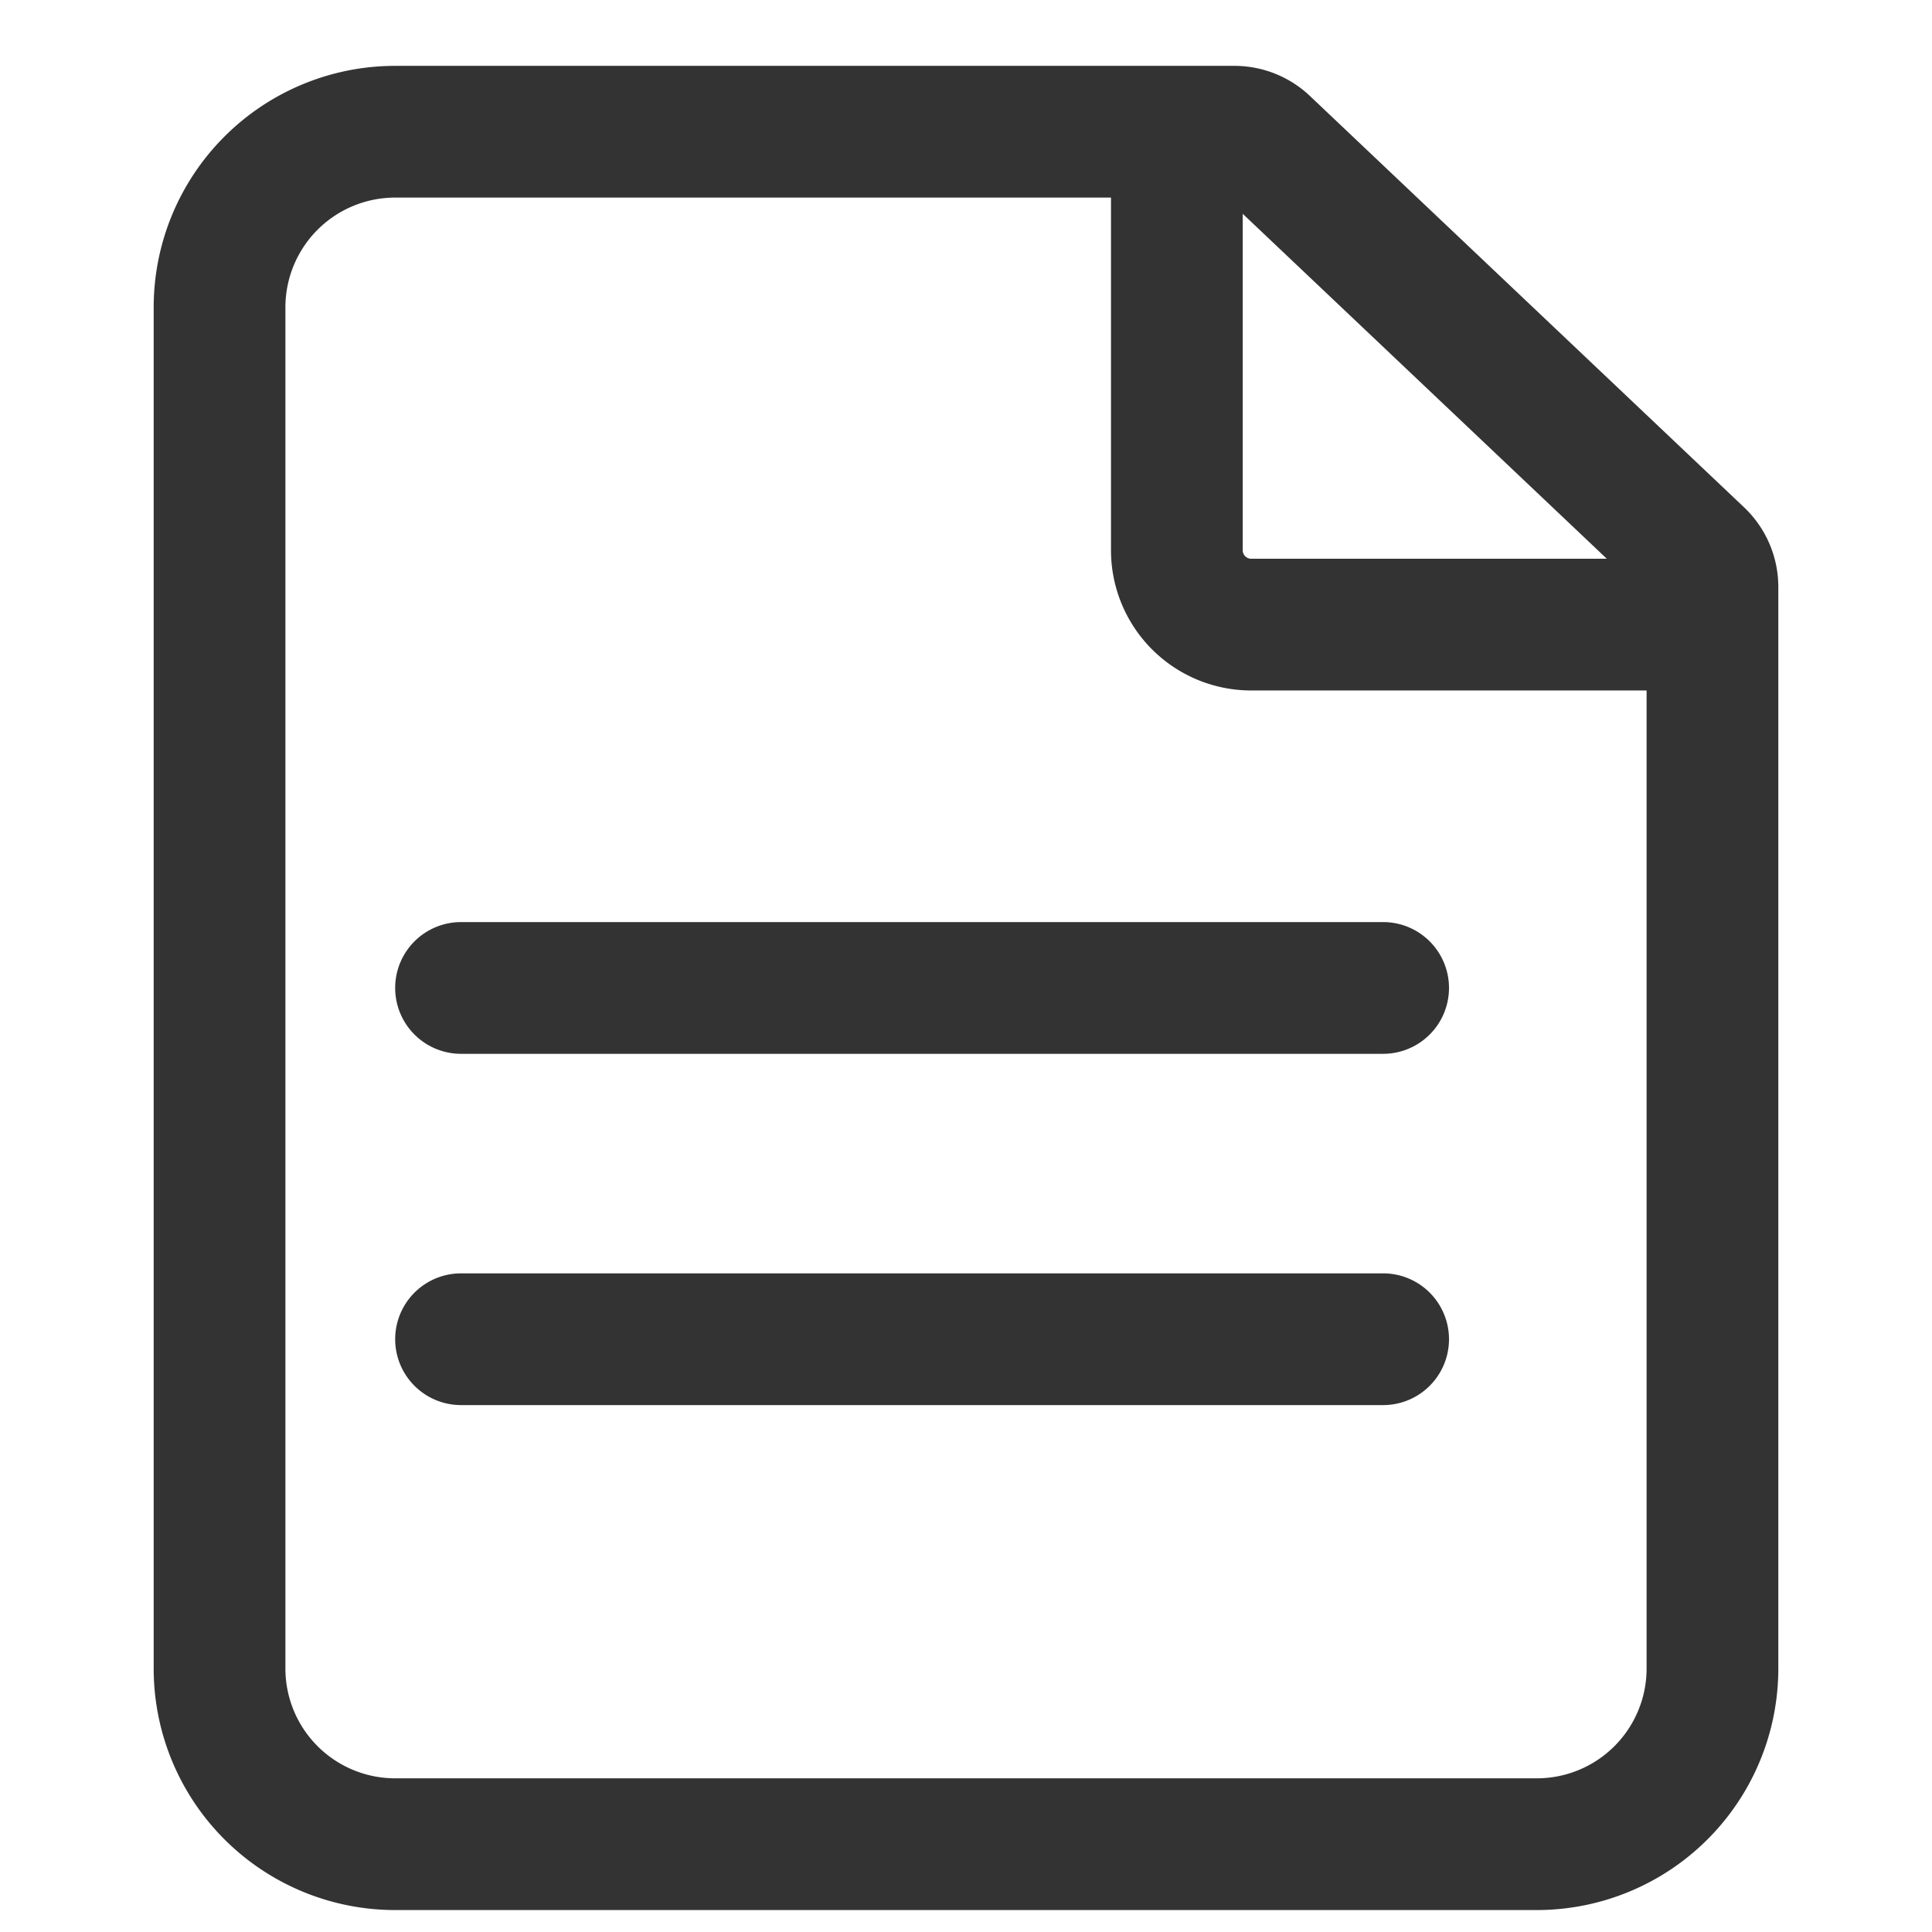 <?xml version="1.0" standalone="no"?><!DOCTYPE svg PUBLIC "-//W3C//DTD SVG 1.1//EN" "http://www.w3.org/Graphics/SVG/1.1/DTD/svg11.dtd"><svg class="icon" width="48px" height="48.00px" viewBox="0 0 1024 1024" version="1.1" xmlns="http://www.w3.org/2000/svg"><path fill="#333333" d="M851.642 296.145l-192.977-182.831v178.316c0 2.49 2.025 4.515 4.515 4.515h188.463zM588.847 104.727H209.455A58.182 58.182 0 0 0 151.273 162.909v721.455A58.182 58.182 0 0 0 209.455 942.545h605.091a58.182 58.182 0 0 0 58.182-58.182V365.964h-209.548a74.333 74.333 0 0 1-74.333-74.333V104.727zM942.545 884.364a128 128 0 0 1-128 128H209.455A128 128 0 0 1 81.455 884.364V162.909A128 128 0 0 1 209.455 34.909h444.788a58.182 58.182 0 0 1 40.029 15.942l230.097 218.019a58.182 58.182 0 0 1 18.176 42.24V884.364z m-698.182-209.455h488.727a34.909 34.909 0 0 1 0 69.818h-488.727a34.909 34.909 0 0 1 0-69.818z m0-186.182h488.727a34.909 34.909 0 0 1 0 69.818h-488.727a34.909 34.909 0 0 1 0-69.818z" /></svg>